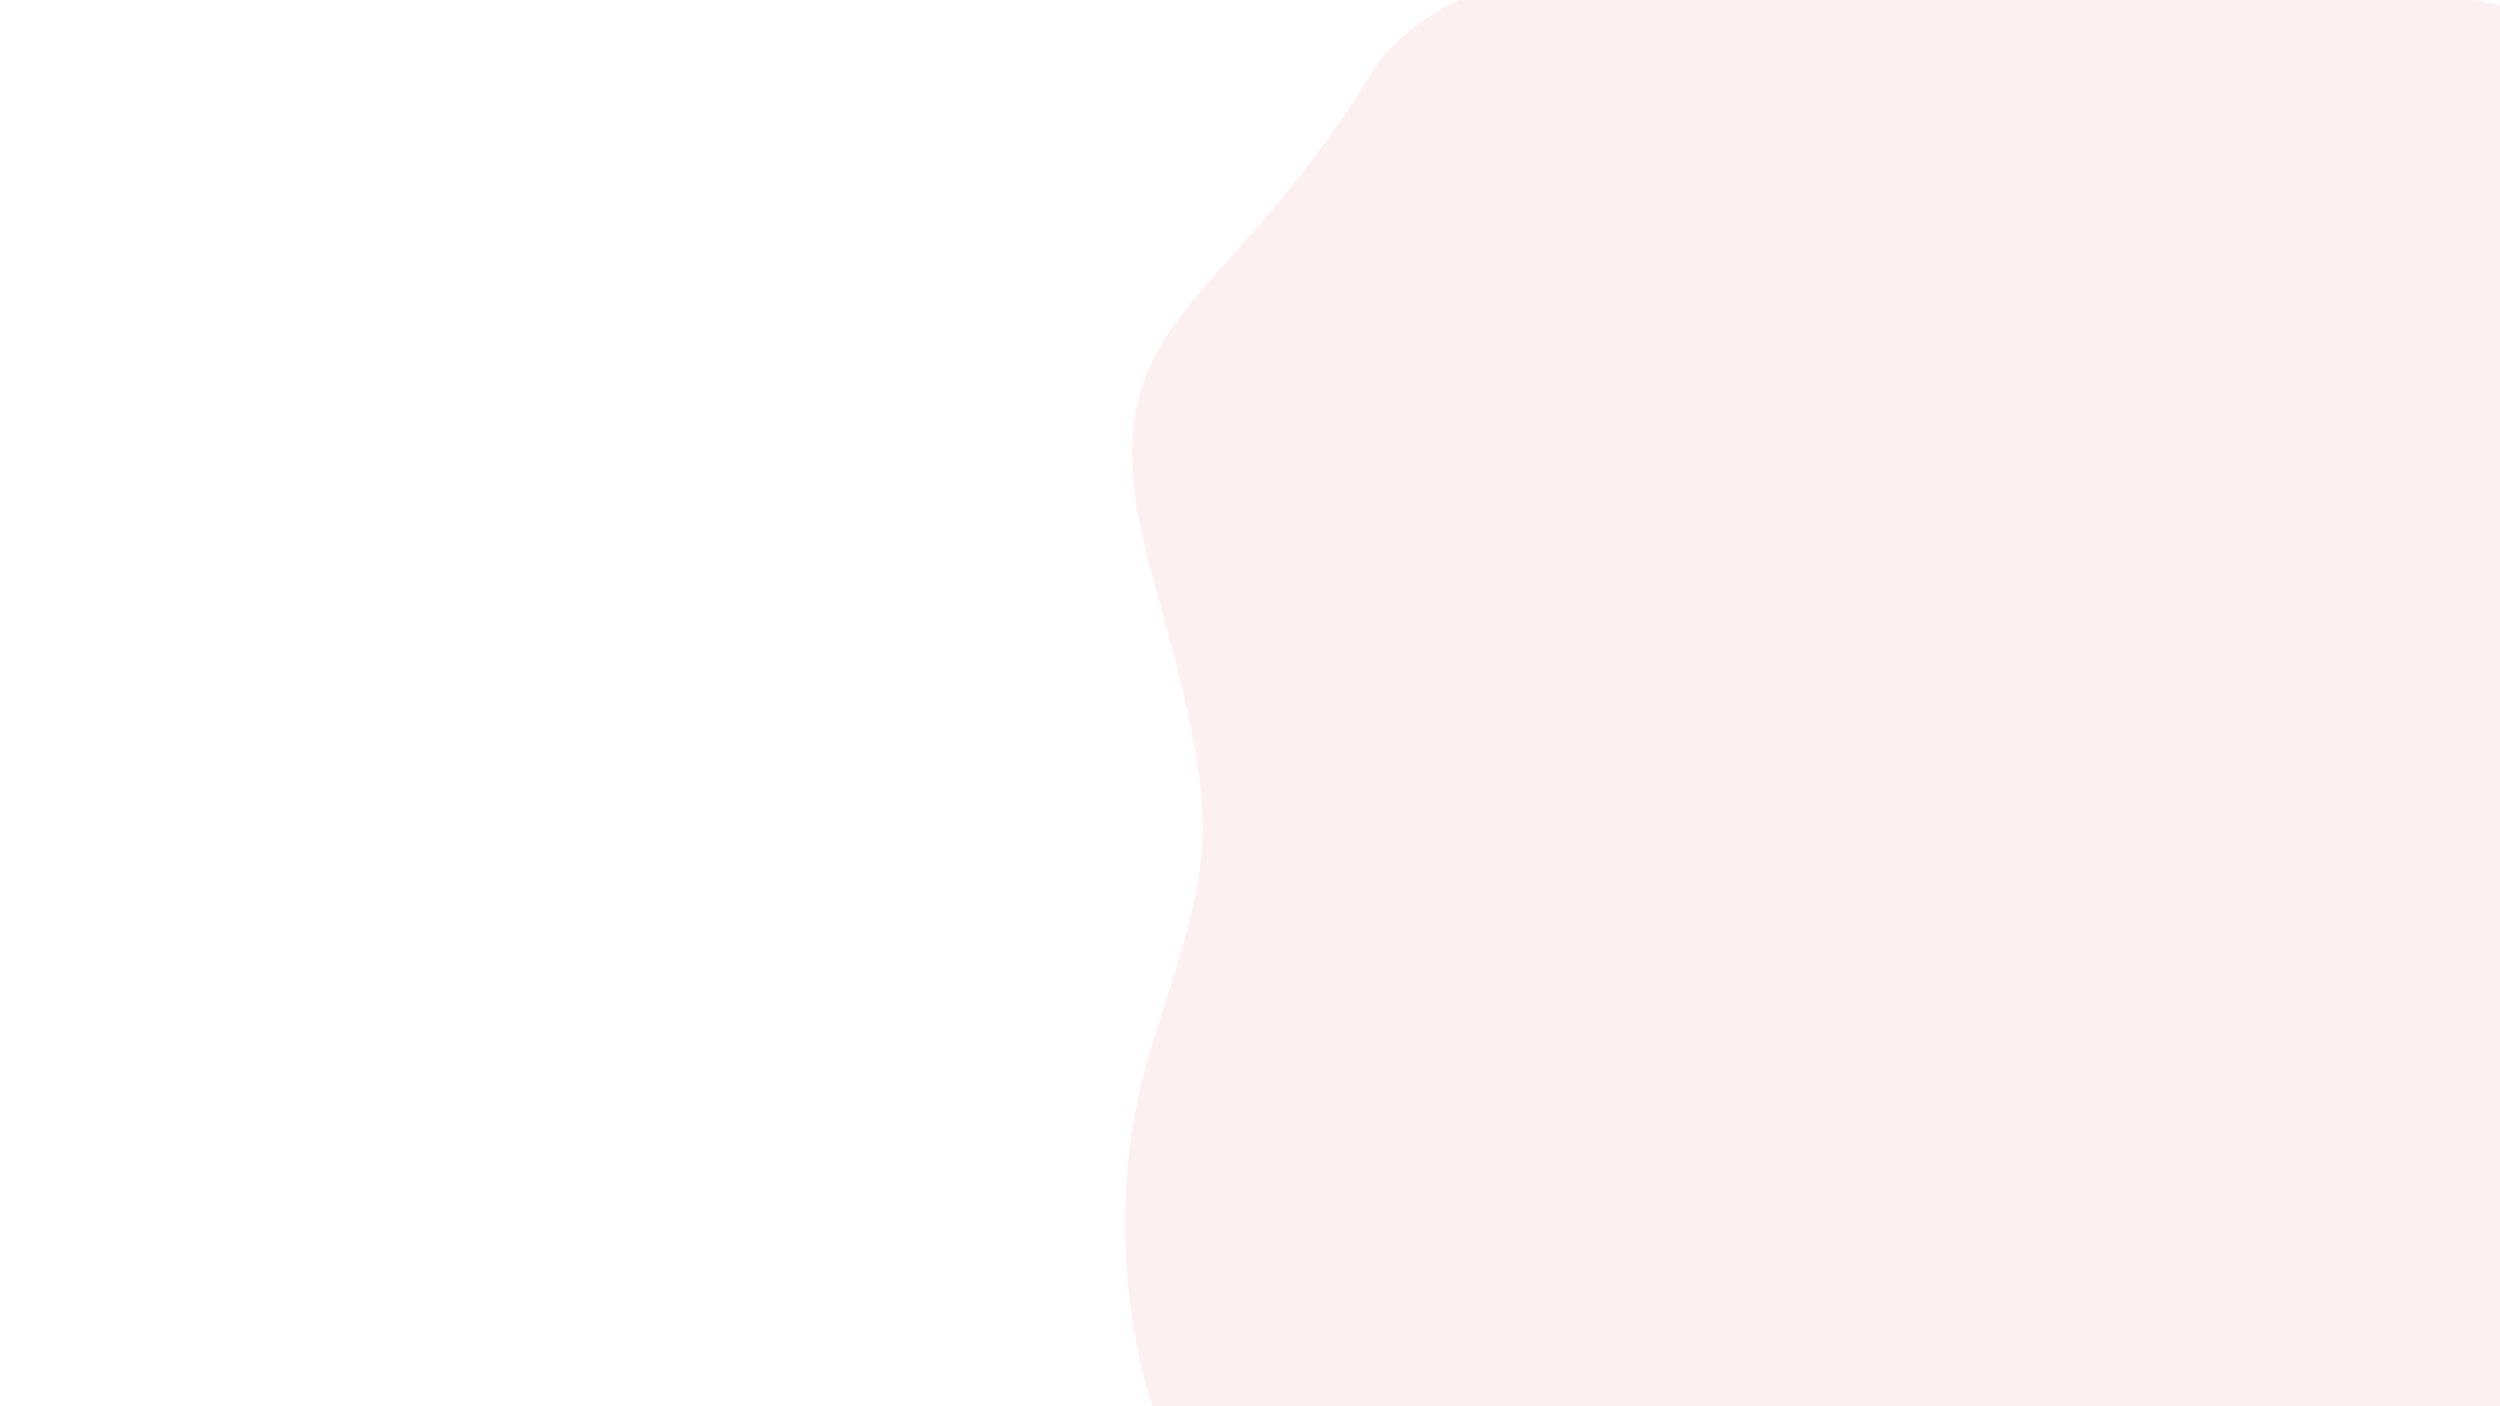 <svg xmlns="http://www.w3.org/2000/svg" width="1920" height="1080" viewBox="0 0 1920 1080"><rect x="0" y="0" width="1920" height="1080" fill="#333333" stroke="none"/><defs><clipPath id="a"><path d="M0 0h1920v1080H0z"/></clipPath></defs><g clip-path="url(#a)"><path fill="#fff" d="M0 0h1920v1080H0z"/><path d="M1053.304 56.205c-118.456 194.32-224.442 185.823-168.332 385.842s46.759 212.014 0 359.733 0 278.232 0 278.232h1034.929V4s-748.141-142.115-866.597 52.205z" fill="#e96d71" opacity=".1"/></g></svg>
